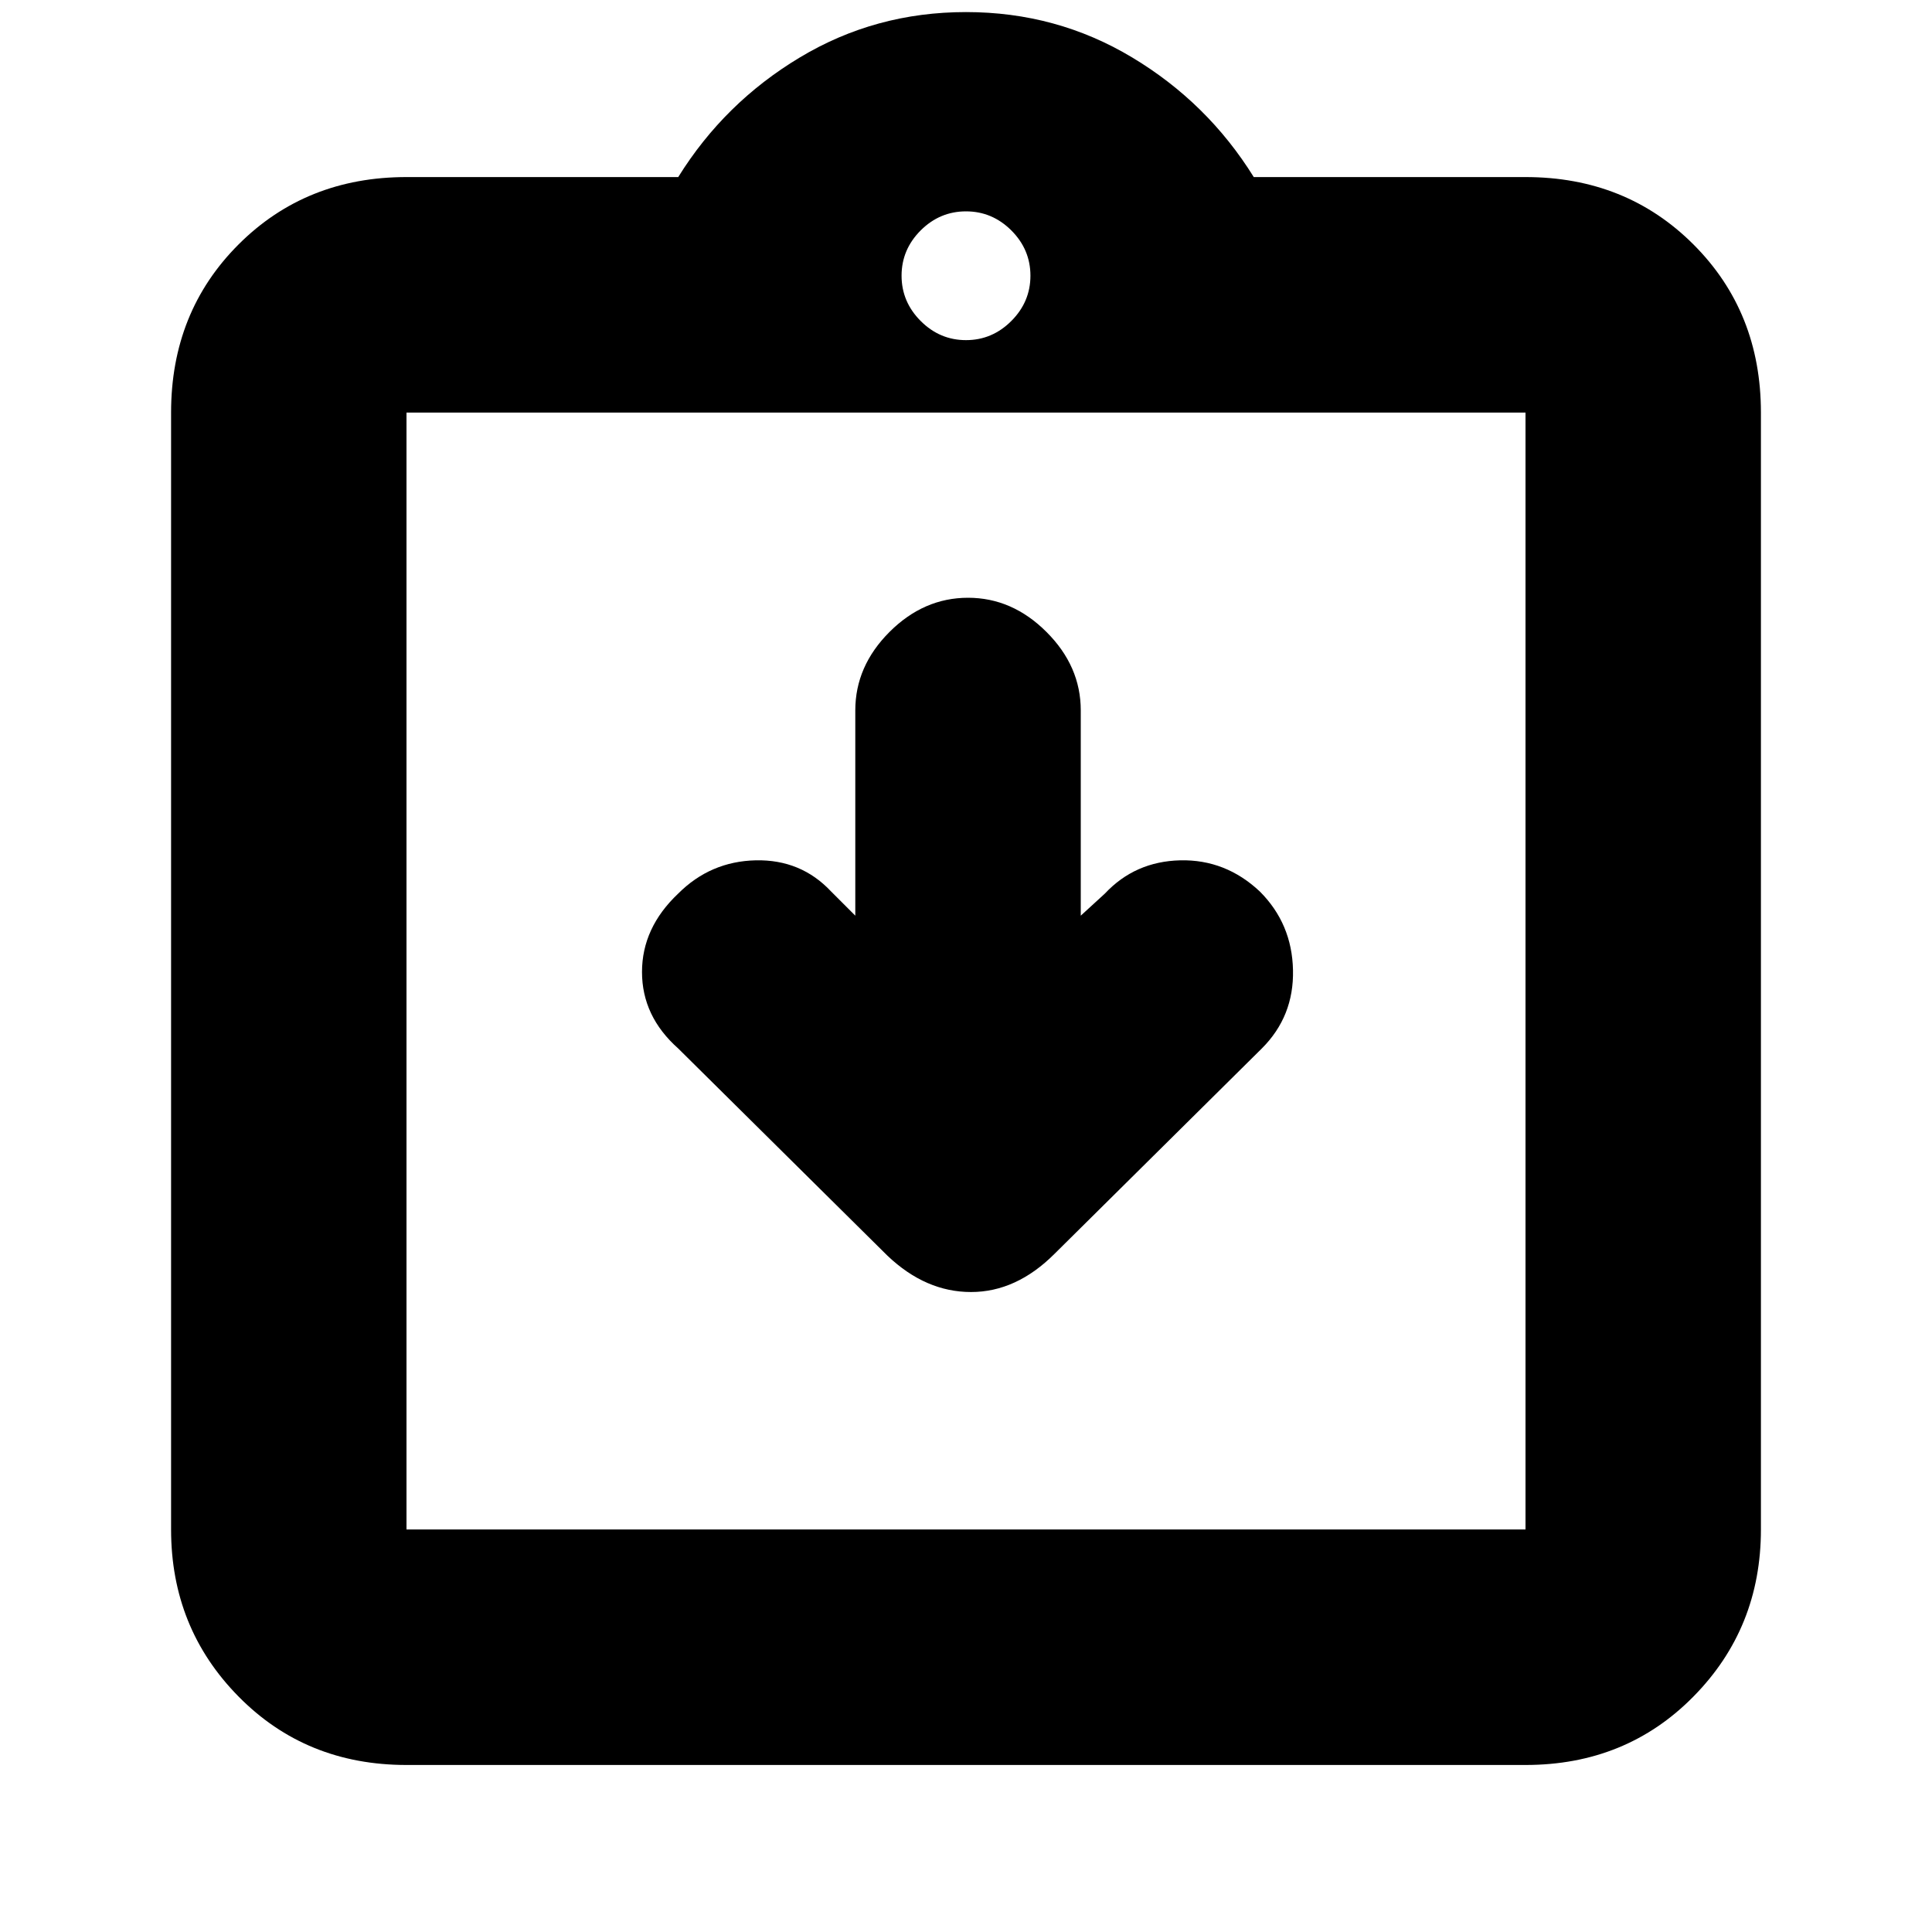 <svg xmlns="http://www.w3.org/2000/svg" height="20" width="20"><path d="M9.188 13q.395.375.864.375t.865-.396l2.145-2.125q.334-.333.323-.812-.01-.48-.343-.813-.354-.333-.823-.323-.469.011-.781.344l-.25.229V7.354q0-.458-.355-.812-.354-.354-.812-.354-.459 0-.813.354-.354.354-.354.812v2.125l-.25-.25q-.312-.333-.781-.323-.469.011-.802.344-.375.354-.375.812 0 .459.375.792Zm-4.98 2.833h11.584V4.271H4.208v11.562Zm0-11.562v11.562V4.271Zm0 14q-1.041 0-1.739-.709-.698-.708-.698-1.729V4.271q0-1.042.698-1.74t1.739-.698h2.813Q7.5 1.062 8.281.594 9.062.125 10 .125q.938 0 1.719.469.781.468 1.26 1.239h2.813q1.041 0 1.739.698.698.698.698 1.74v11.562q0 1.021-.698 1.729-.698.709-1.739.709ZM10 3.521q.271 0 .469-.198.198-.198.198-.469 0-.271-.198-.469-.198-.197-.469-.197-.271 0-.469.197-.198.198-.198.469 0 .271.198.469.198.198.469.198Z"/></svg>